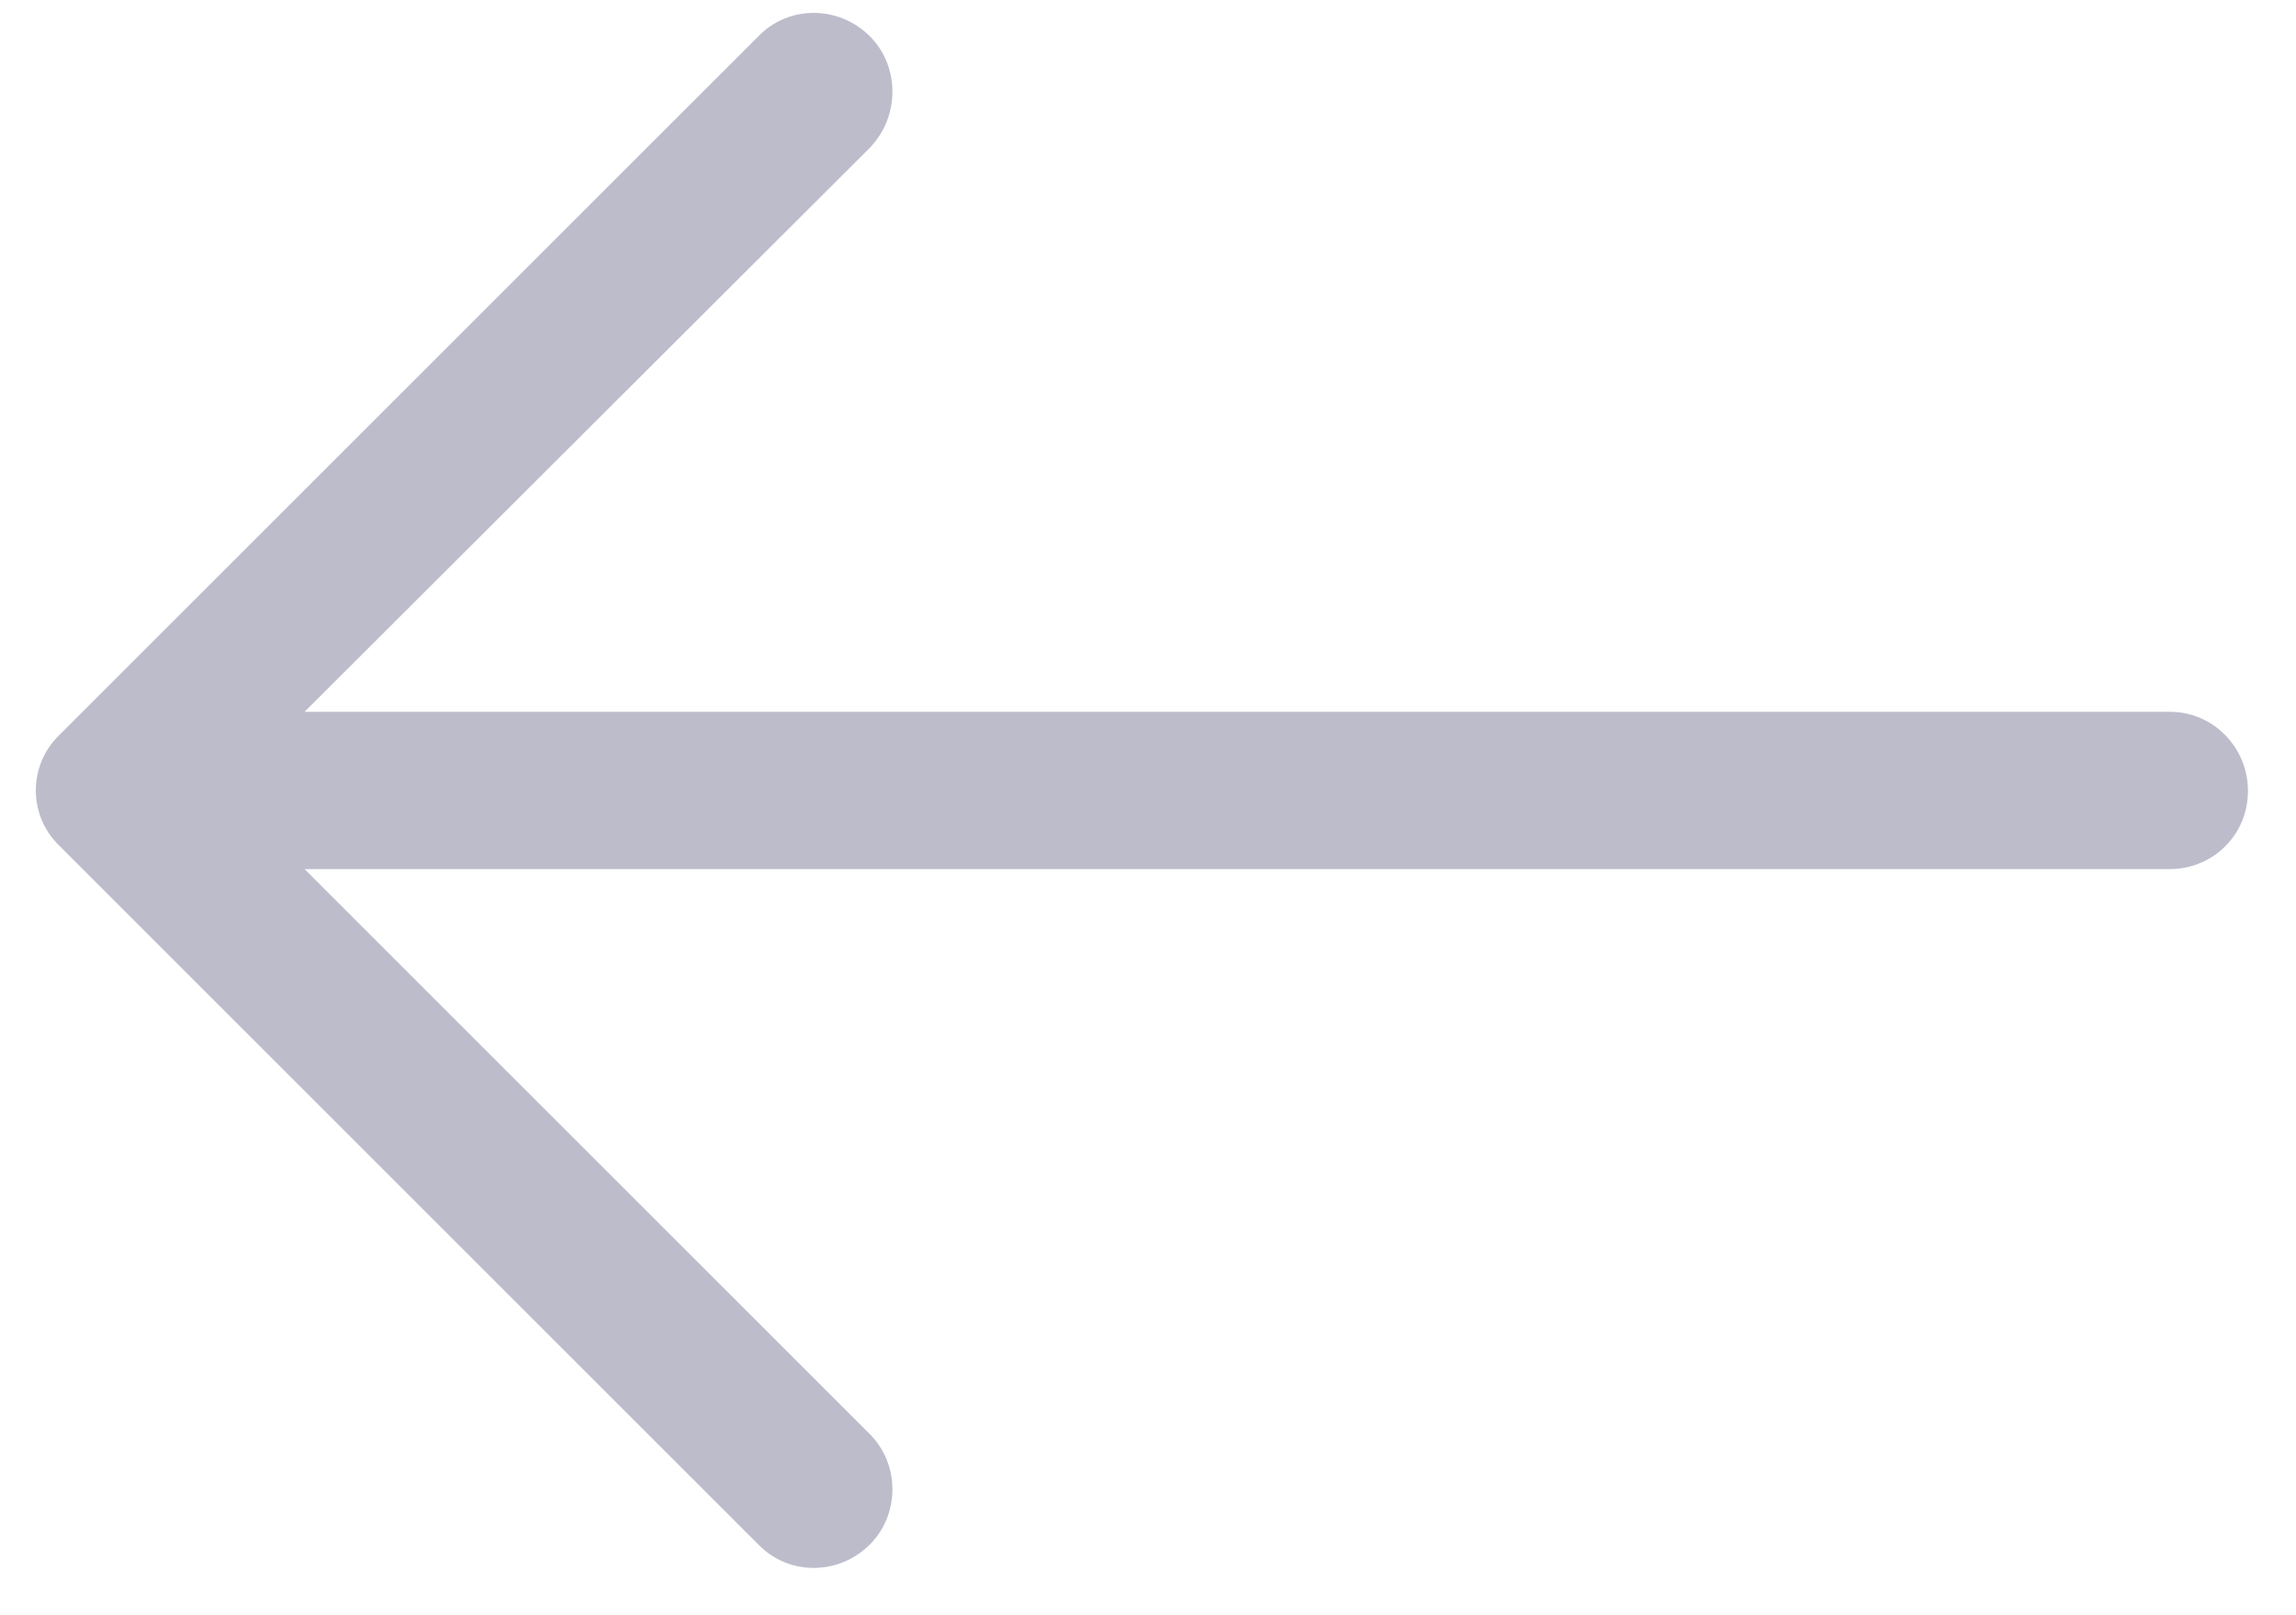 <svg width="27" height="19" viewBox="0 0 27 19" fill="none" xmlns="http://www.w3.org/2000/svg">
<path fill-rule="evenodd" clip-rule="evenodd" d="M8.918 18.168C9.272 18.535 9.862 18.535 10.229 18.168C10.583 17.814 10.583 17.224 10.229 16.87L3.581 10.223L25.517 10.223C26.028 10.222 26.435 9.816 26.435 9.304C26.435 8.793 26.028 8.373 25.517 8.373L3.581 8.373L10.229 1.738C10.583 1.371 10.583 0.781 10.229 0.427C9.862 0.06 9.271 0.06 8.918 0.427L0.696 8.648C0.33 9.003 0.33 9.593 0.696 9.946L8.918 18.168Z" fill="#BCBCCB"/>
</svg>
